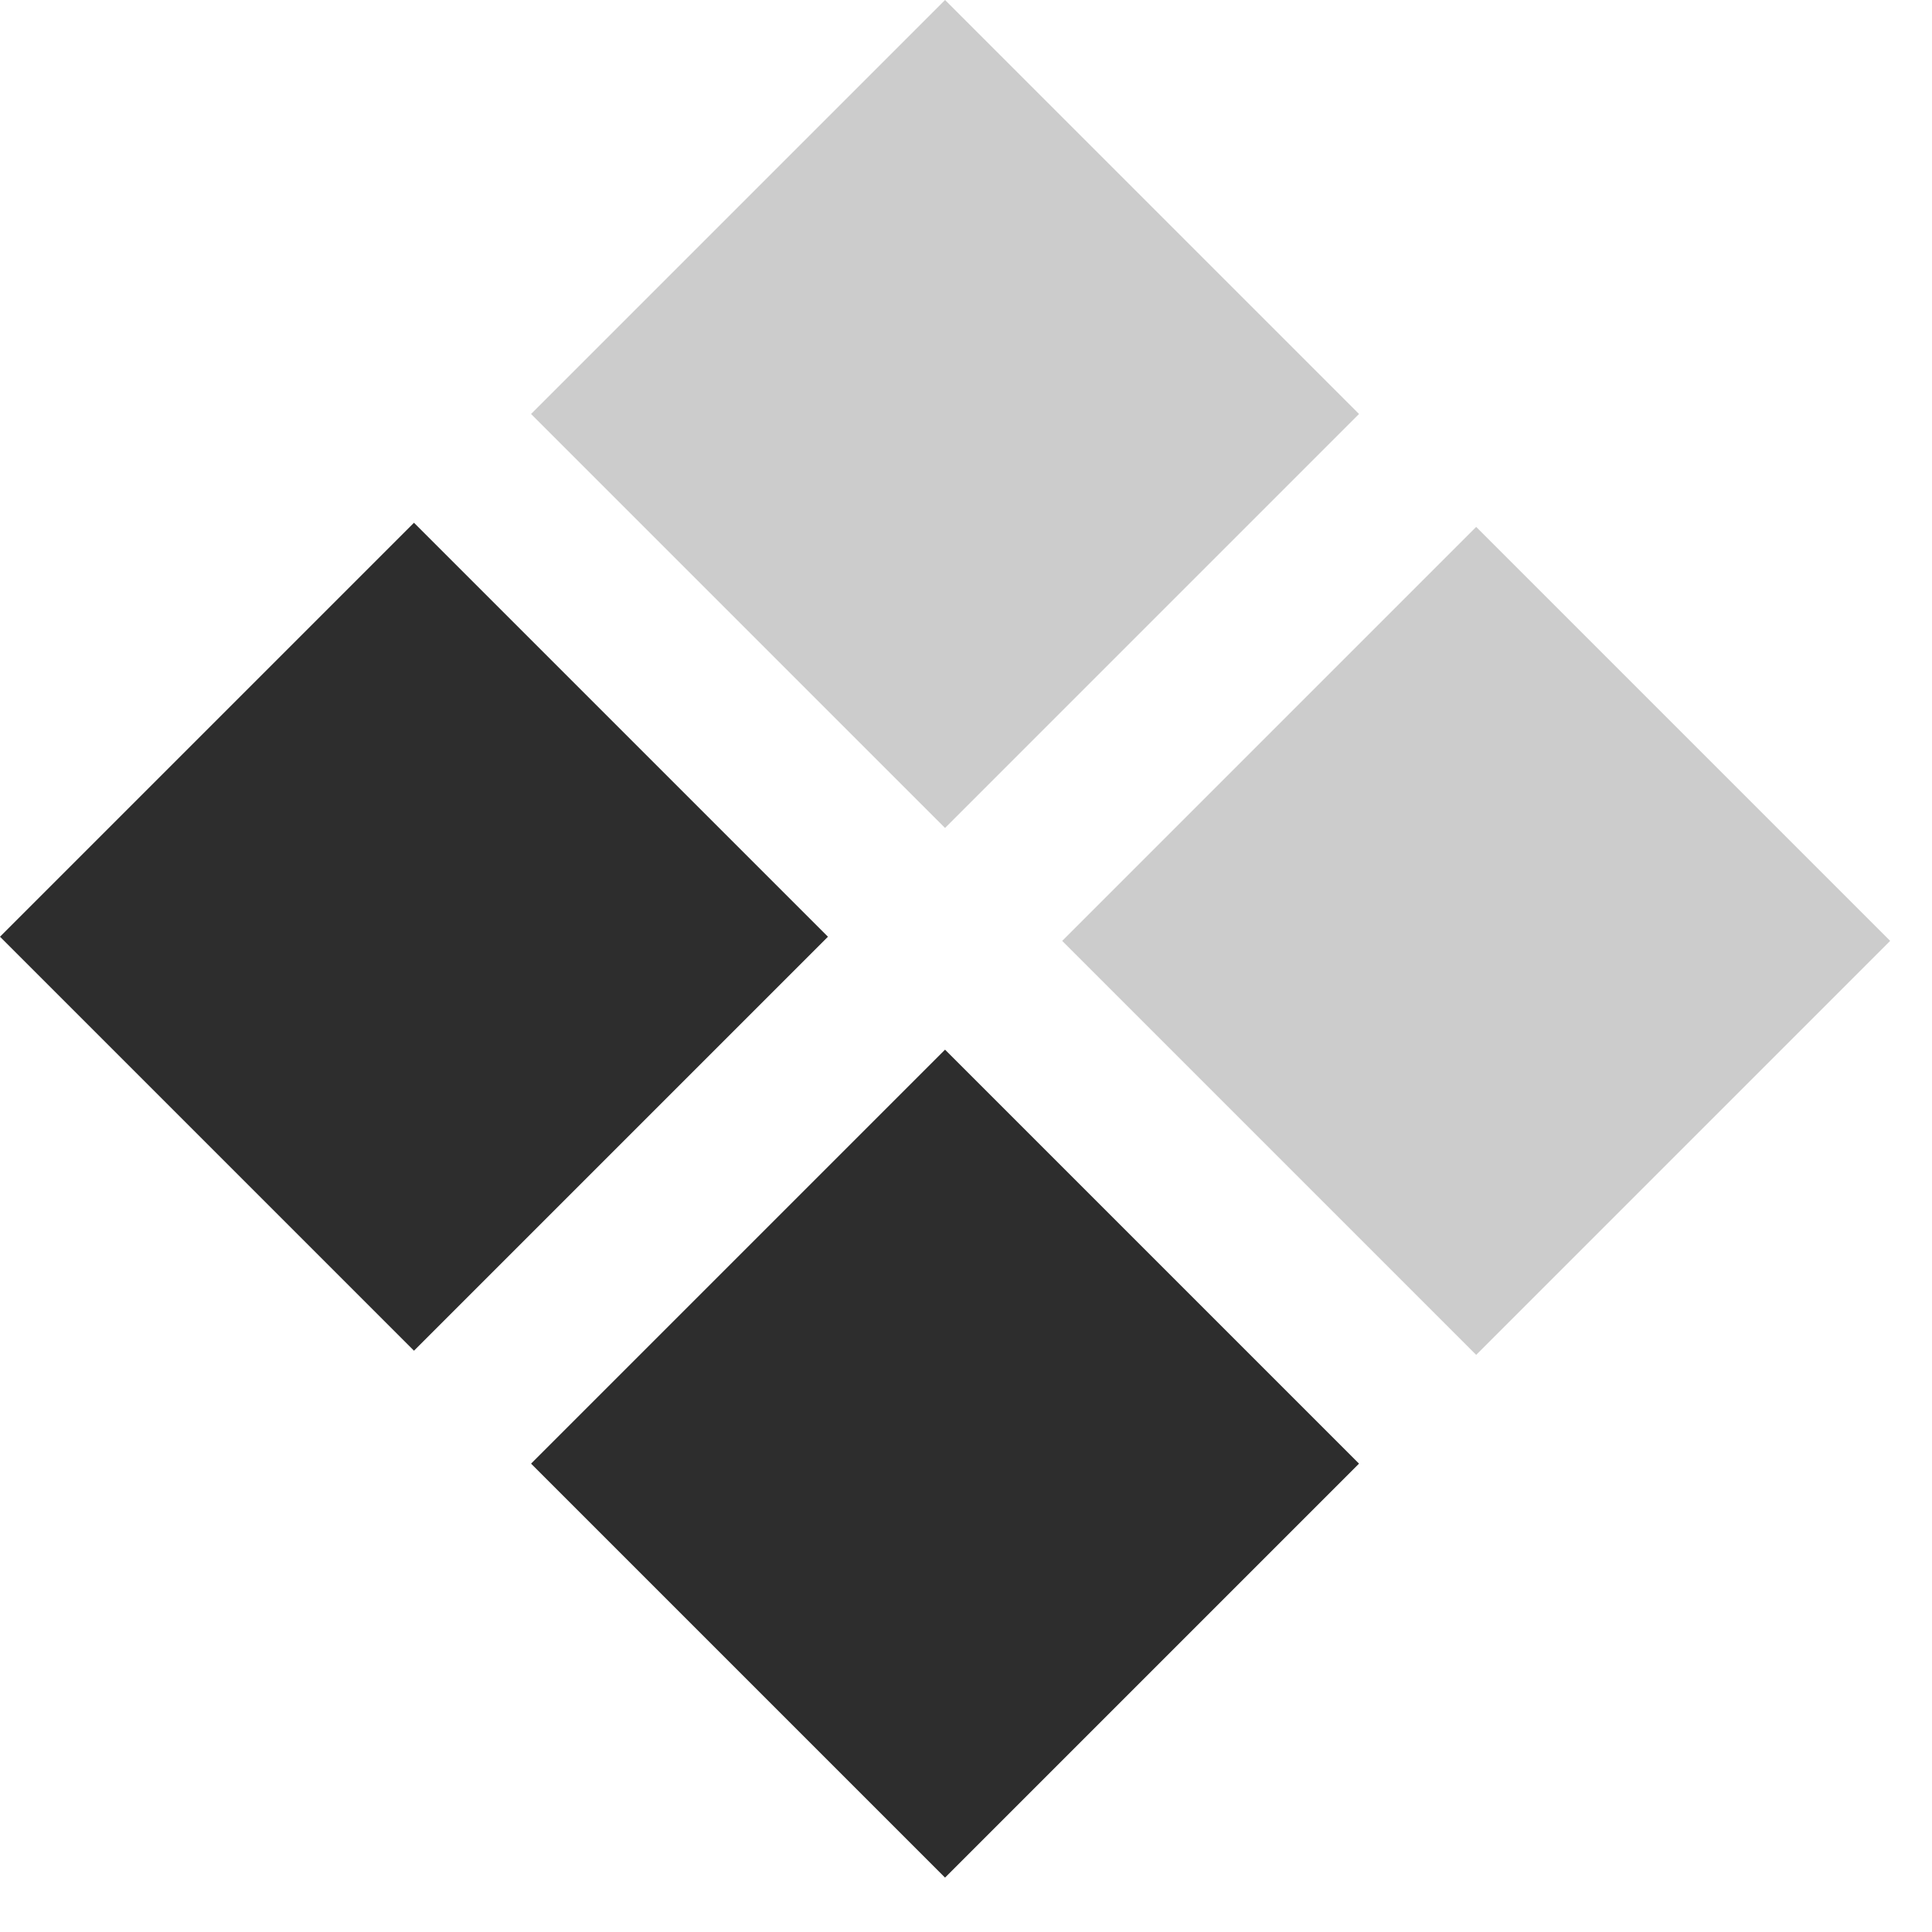 <svg width="33" height="33" viewBox="0 0 33 33" fill="none" xmlns="http://www.w3.org/2000/svg">
<rect y="16" width="10" height="10" transform="rotate(-45 0 16)" fill="#2D2D2D"/>
<rect x="9.071" y="25" width="10" height="10" transform="rotate(-45 9.071 25)" fill="#2D2D2D"/>
<rect x="9.071" y="7.071" width="10" height="10" transform="rotate(-45 9.071 7.071)" fill="#CCCCCC"/>
<rect x="18.143" y="16.071" width="10" height="10" transform="rotate(-45 18.143 16.071)" fill="#CCCCCC"/>
</svg>
